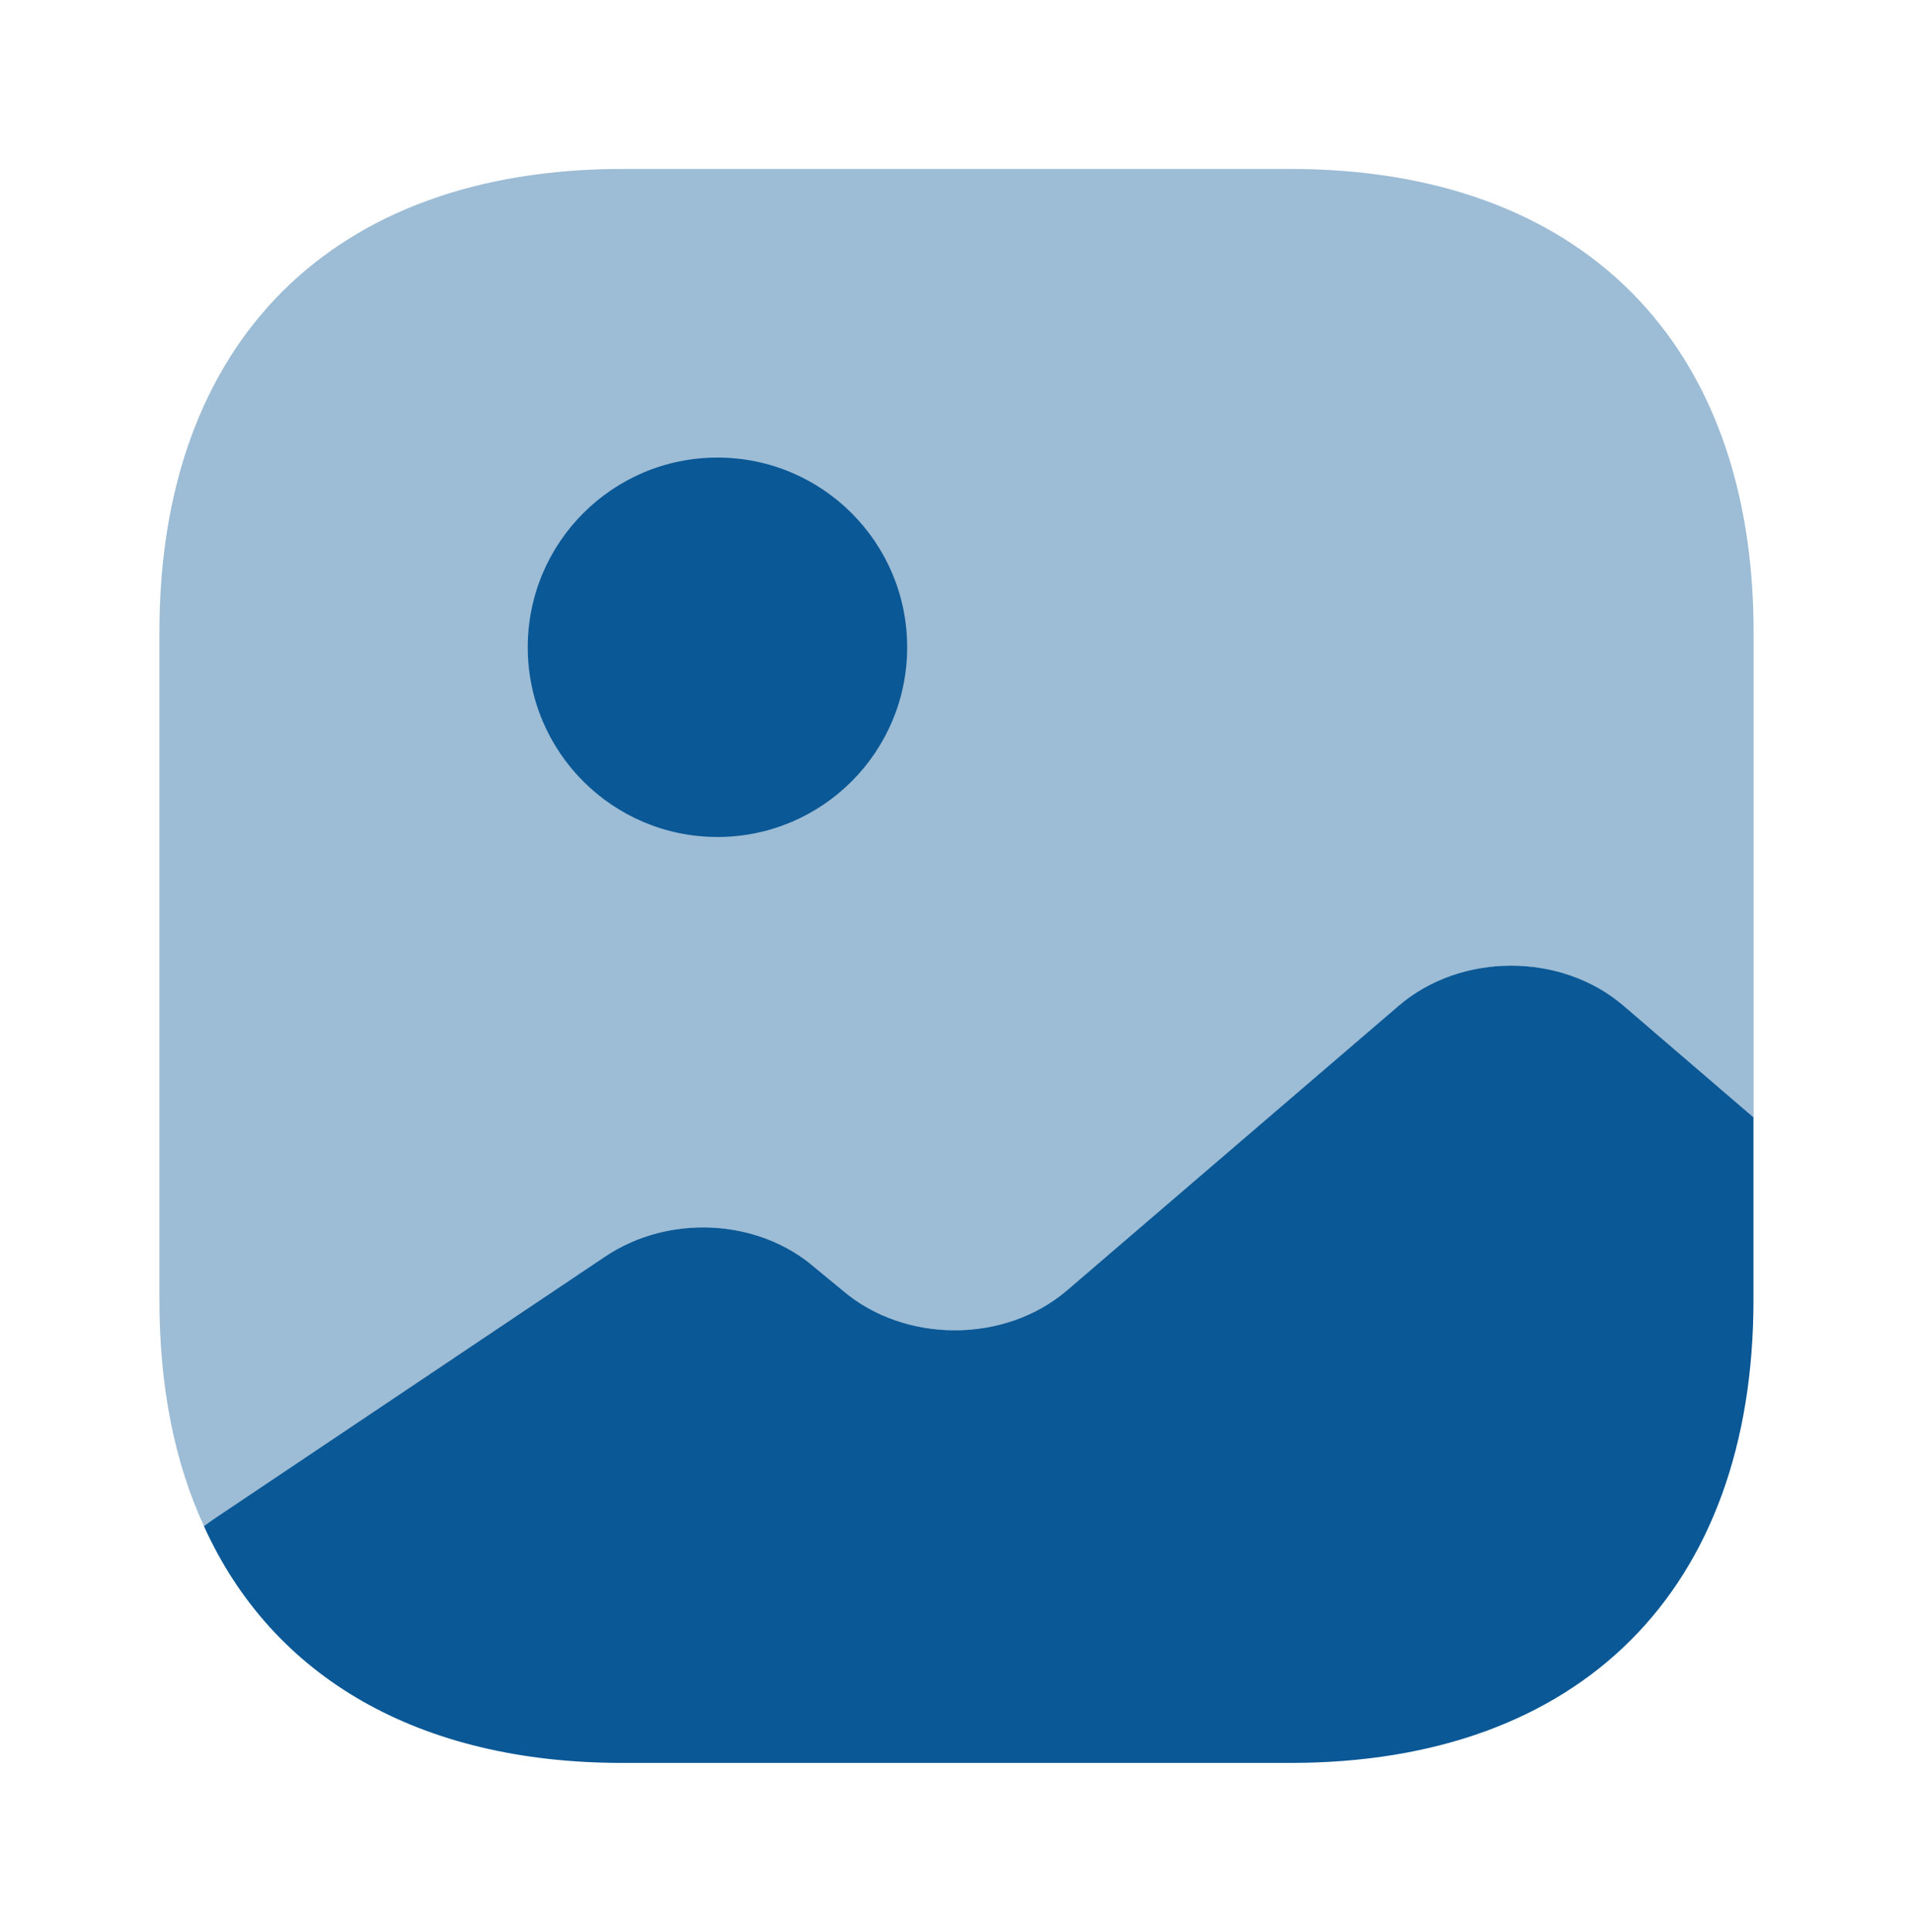 <svg width="100" height="101" viewBox="0 0 100 101" fill="none" xmlns="http://www.w3.org/2000/svg">
<path opacity="0.4" d="M91.667 33.042V58.417L84.875 52.583C81.625 49.792 76.375 49.792 73.125 52.583L55.792 67.458C52.542 70.25 47.292 70.25 44.042 67.458L42.625 66.292C39.667 63.708 34.958 63.458 31.625 65.708L11.125 79.458L10.667 79.792C9.125 76.458 8.333 72.5 8.333 67.958V33.042C8.333 17.875 17.375 8.833 32.542 8.833H67.458C82.625 8.833 91.667 17.875 91.667 33.042Z" fill="#0A5896"/>
<path d="M37.505 43.755C42.981 43.755 47.421 39.315 47.421 33.838C47.421 28.361 42.981 23.921 37.505 23.921C32.028 23.921 27.588 28.361 27.588 33.838C27.588 39.315 32.028 43.755 37.505 43.755Z" fill="#0A5896"/>
<path d="M91.661 58.411V67.952C91.661 83.119 82.619 92.161 67.453 92.161H32.536C21.911 92.161 14.244 87.702 10.661 79.786L11.119 79.452L31.619 65.702C34.953 63.452 39.661 63.702 42.619 66.286L44.036 67.452C47.286 70.244 52.536 70.244 55.786 67.452L73.119 52.577C76.369 49.786 81.619 49.786 84.869 52.577L91.661 58.411Z" fill="#0A5896"/>
</svg>
